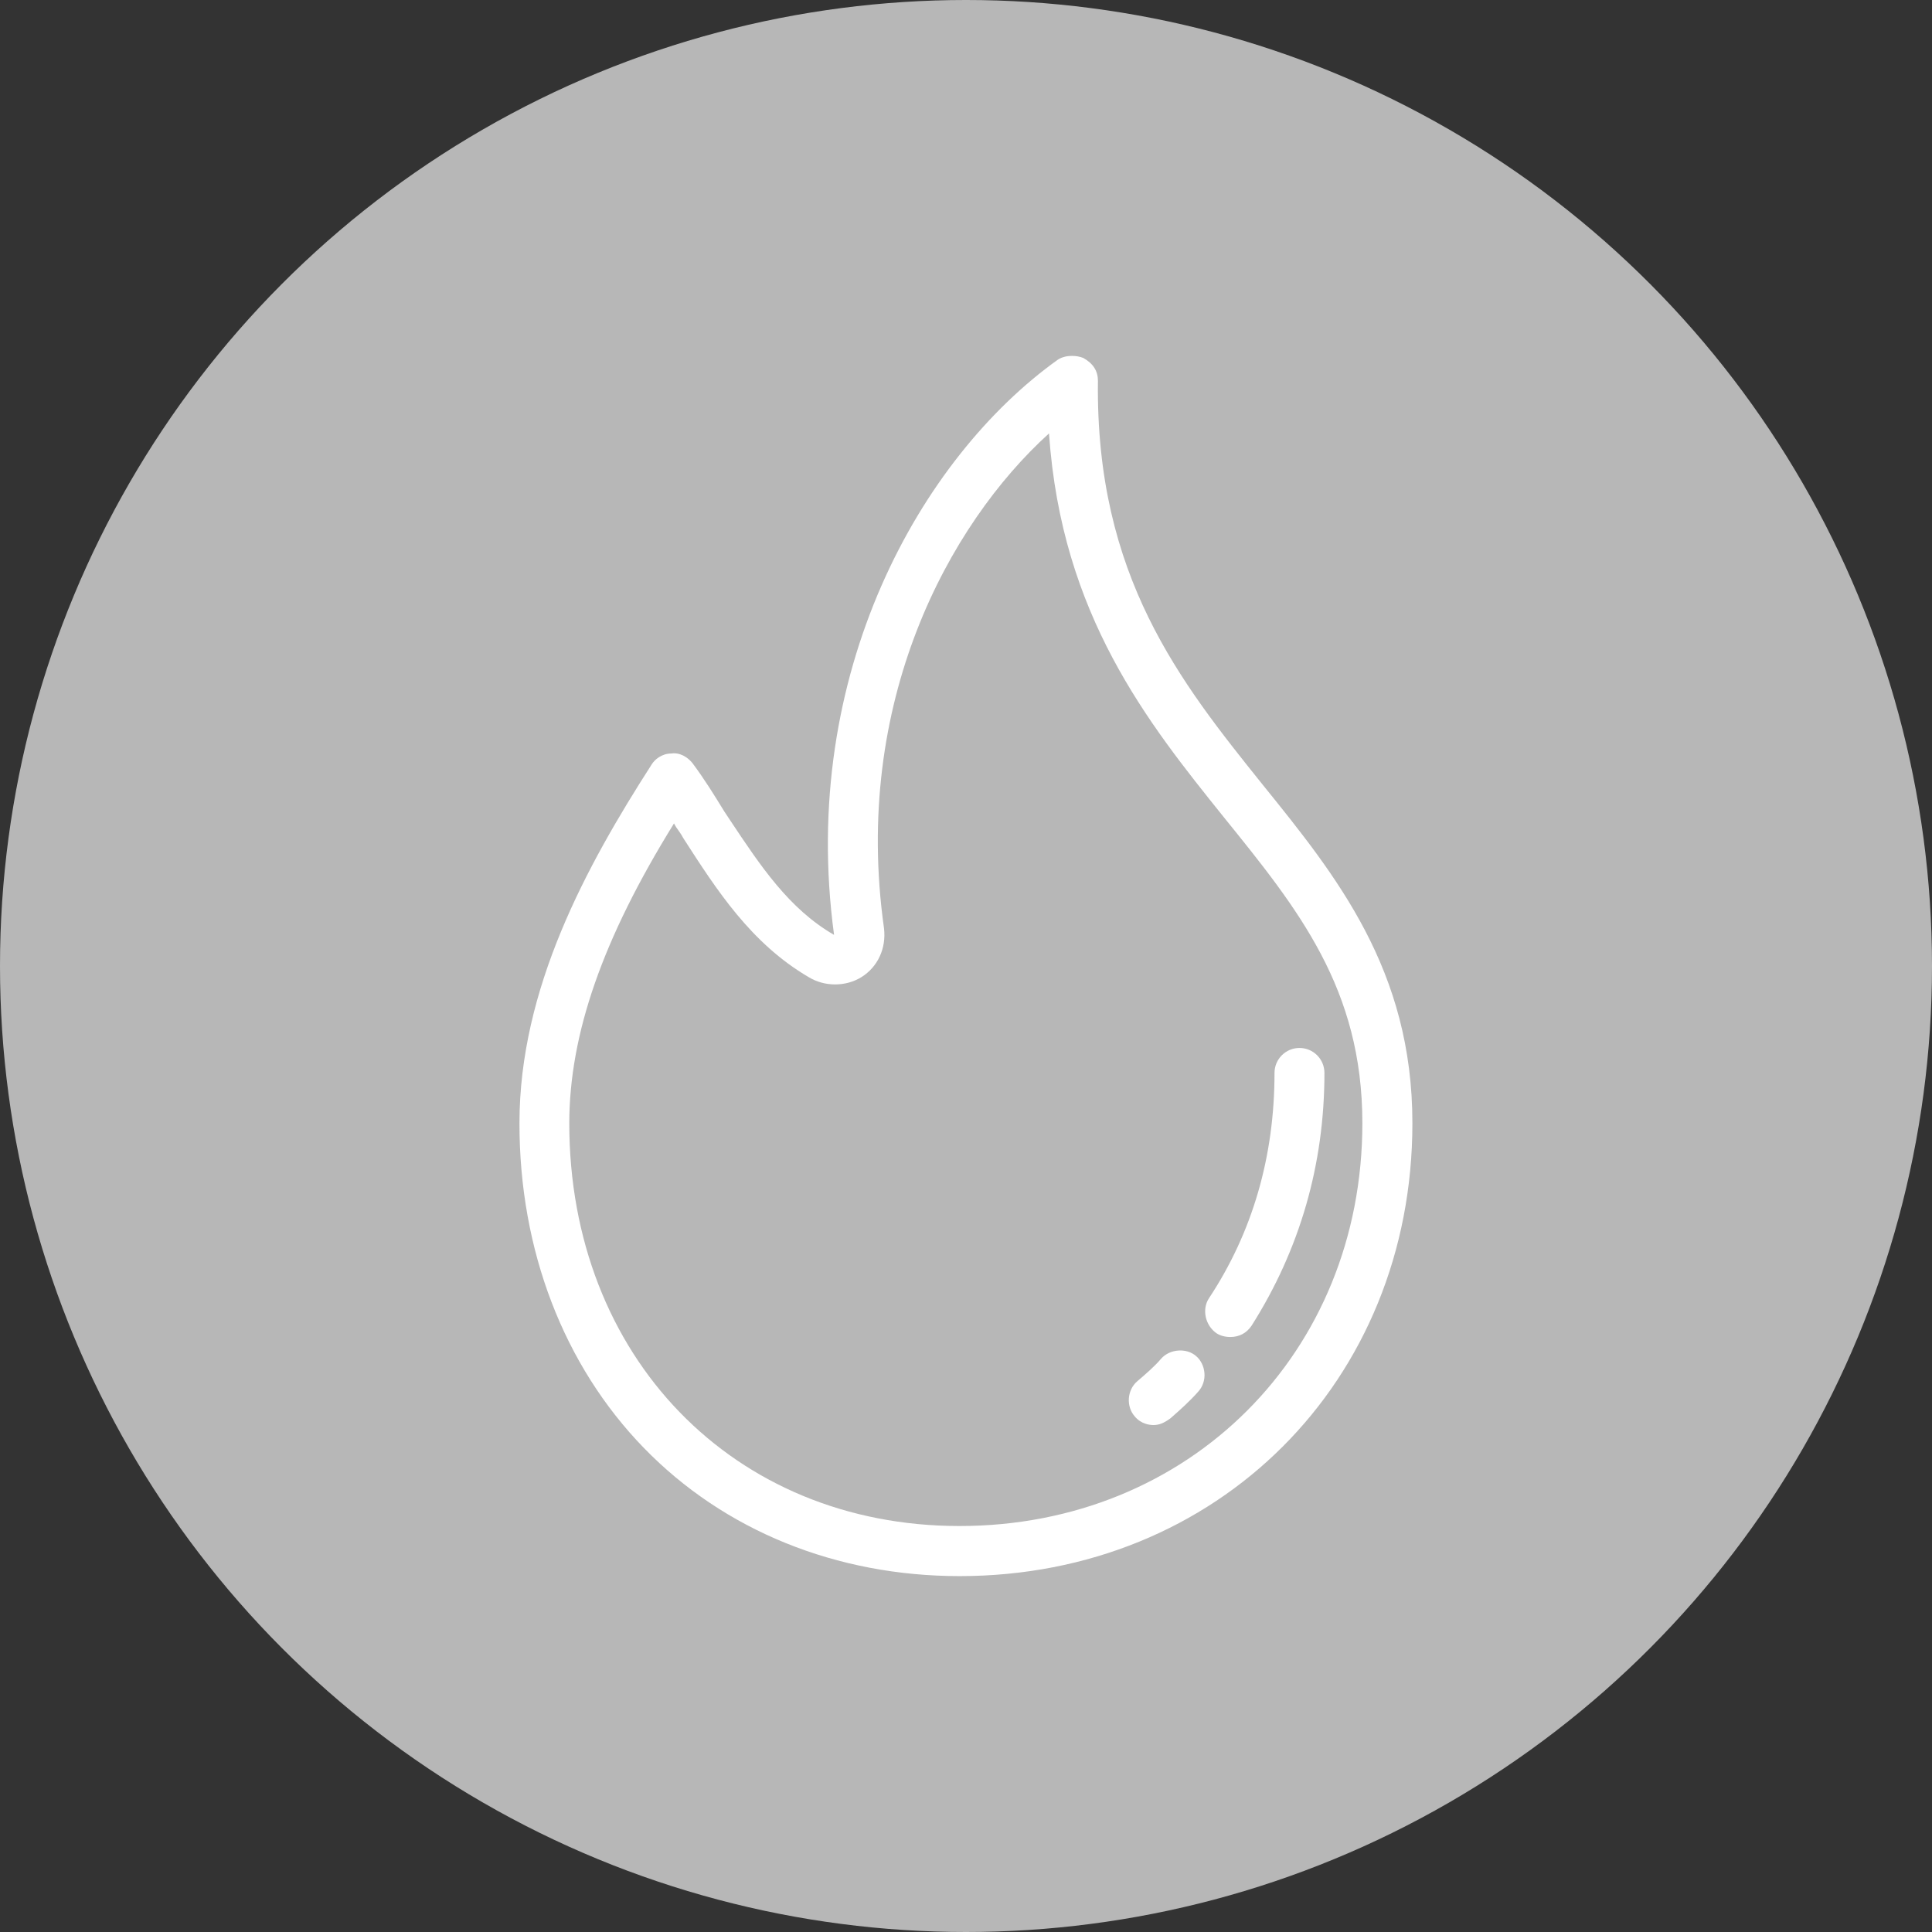 <?xml version="1.0" encoding="utf-8"?>
<!-- Generator: Adobe Illustrator 17.0.0, SVG Export Plug-In . SVG Version: 6.00 Build 0)  -->
<!DOCTYPE svg PUBLIC "-//W3C//DTD SVG 1.1//EN" "http://www.w3.org/Graphics/SVG/1.1/DTD/svg11.dtd">
<svg version="1.1" id="Слой_1" xmlns="http://www.w3.org/2000/svg" xmlns:xlink="http://www.w3.org/1999/xlink" x="0px" y="0px"
	 width="38px" height="38px" viewBox="0 0 38 38" enable-background="new 0 0 38 38" xml:space="preserve">
<rect x="0" y="0" width="38" height="38" fill="#333333" stroke="none"/>
<g id="Слой_2_1_">
</g>
<g>
	<circle fill="#B7B7B7" cx="19" cy="19" r="19"/>
	<g>
		<path fill="#FFFFFF" d="M24.837,15.436c-1.618-2.017-3.291-4.102-3.242-7.945c0-0.191-0.091-0.34-0.285-0.449
			C21.244,7.014,21.164,7,21.083,7c-0.074,0-0.183,0.013-0.279,0.076c-2.69,1.925-5.093,6.168-4.4,11.305l0.001,0.006L16.4,18.385
			c-0.882-0.511-1.441-1.352-2.033-2.242l-0.12-0.181c-0.194-0.316-0.395-0.642-0.624-0.948c-0.047-0.06-0.177-0.198-0.372-0.198
			l-0.043,0.004c-0.193,0-0.333,0.12-0.392,0.218c-1.285,2.001-2.599,4.405-2.599,7.055c-0.001,2.494,0.868,4.761,2.447,6.386
			C14.243,30.105,16.449,31,18.874,31c5.078,0,8.906-3.829,8.906-8.906C27.782,19.081,26.286,17.23,24.837,15.436z M20.629,8.528
			l0.004-0.003v0.006c0.248,3.572,1.944,5.683,3.441,7.546c1.461,1.807,2.722,3.367,2.722,6.015c0,4.517-3.407,7.923-7.924,7.923
			c-4.446,0-7.675-3.332-7.675-7.923c0.003-1.756,0.656-3.629,2.057-5.892l0.002-0.005l0.004,0.007
			c0.025,0.049,0.055,0.093,0.096,0.149c0.027,0.039,0.054,0.077,0.088,0.141c0.653,1.014,1.326,2.061,2.46,2.726
			c0.315,0.193,0.73,0.192,1.039,0.001c0.322-0.2,0.492-0.568,0.444-0.963C16.763,13.82,18.652,10.323,20.629,8.528z"/>
		<path fill="#FFFFFF" d="M24.198,26.297c0.177,0,0.321-0.076,0.42-0.224c0.95-1.5,1.432-3.172,1.432-4.97
			c0-0.271-0.22-0.491-0.491-0.491s-0.491,0.22-0.491,0.491c0,1.646-0.433,3.136-1.288,4.43c-0.145,0.217-0.076,0.539,0.15,0.692
			C24,26.271,24.098,26.297,24.198,26.297z"/>
		<path fill="#FFFFFF" d="M22.687,28.029c0.107,0,0.203-0.036,0.335-0.133c0.199-0.175,0.385-0.34,0.554-0.534
			c0.082-0.094,0.124-0.223,0.114-0.353c-0.01-0.133-0.07-0.256-0.163-0.336c-0.19-0.167-0.521-0.142-0.69,0.052
			c-0.127,0.151-0.318,0.314-0.471,0.445c-0.096,0.083-0.154,0.206-0.163,0.337c-0.008,0.13,0.034,0.258,0.112,0.347
			C22.442,28.012,22.617,28.029,22.687,28.029z"/>
	</g>
</g>
</svg>
